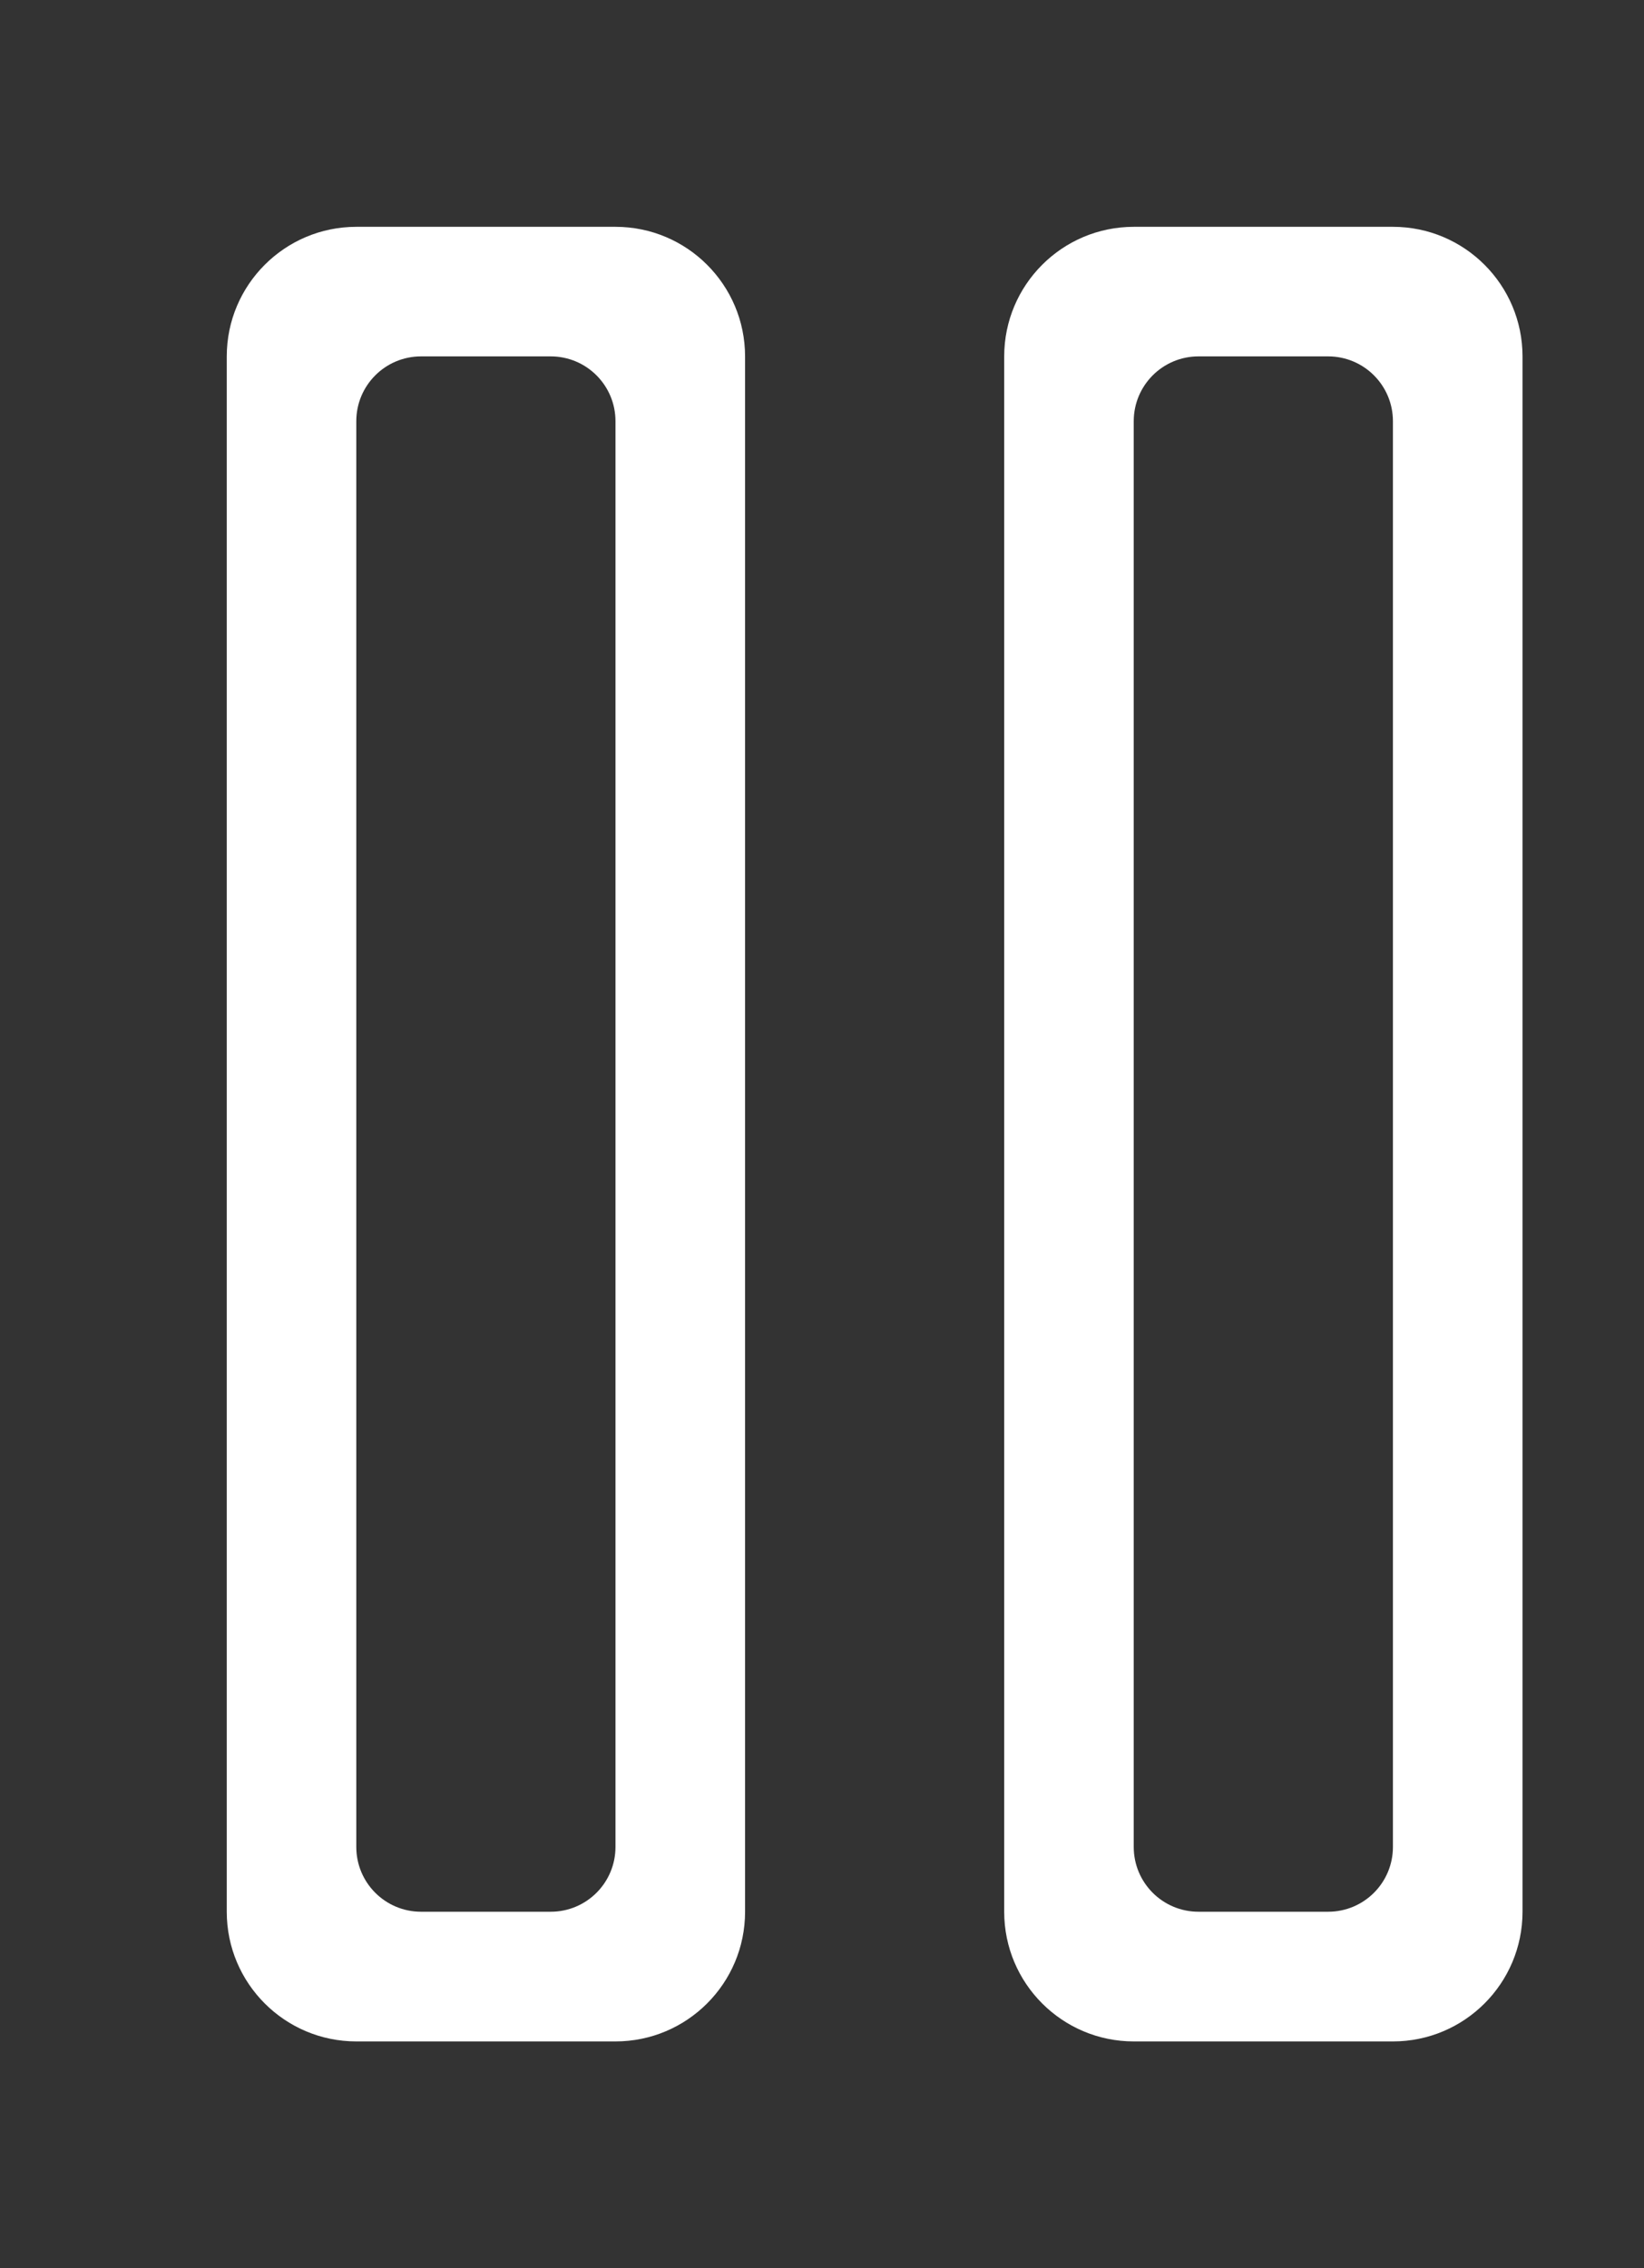 <!-- Generated by IcoMoon.io -->
<svg version="1.1" xmlns="http://www.w3.org/2000/svg" width="29" height="40" viewBox="0 0 29 40">
<rect x="0" y="0" width="29" height="40" fill="#333333" stroke="none"/>
<title>bm-pauze1</title>
<path fill="#fff" d="M10.857 32.571c0 0.632-0.511 1.143-1.143 1.143h-2.286c-0.632 0-1.143-0.511-1.143-1.143v-25.143c0-0.631 0.511-1.143 1.143-1.143h2.286c0.632 0 1.143 0.512 1.143 1.143v25.143zM10.857 4h-4.571c-1.262 0-2.286 1.024-2.286 2.286v27.429c0 1.262 1.024 2.286 2.286 2.286h4.571c1.262 0 2.286-1.024 2.286-2.286v-27.429c0-1.262-1.024-2.286-2.286-2.286v0zM24.571 32.571c0 0.632-0.511 1.143-1.143 1.143h-2.286c-0.632 0-1.143-0.511-1.143-1.143v-25.143c0-0.631 0.511-1.143 1.143-1.143h2.286c0.632 0 1.143 0.512 1.143 1.143v25.143zM24.571 4h-4.571c-1.262 0-2.286 1.024-2.286 2.286v27.429c0 1.262 1.024 2.286 2.286 2.286h4.571c1.262 0 2.286-1.024 2.286-2.286v-27.429c0-1.262-1.024-2.286-2.286-2.286v0z"></path>
</svg>
